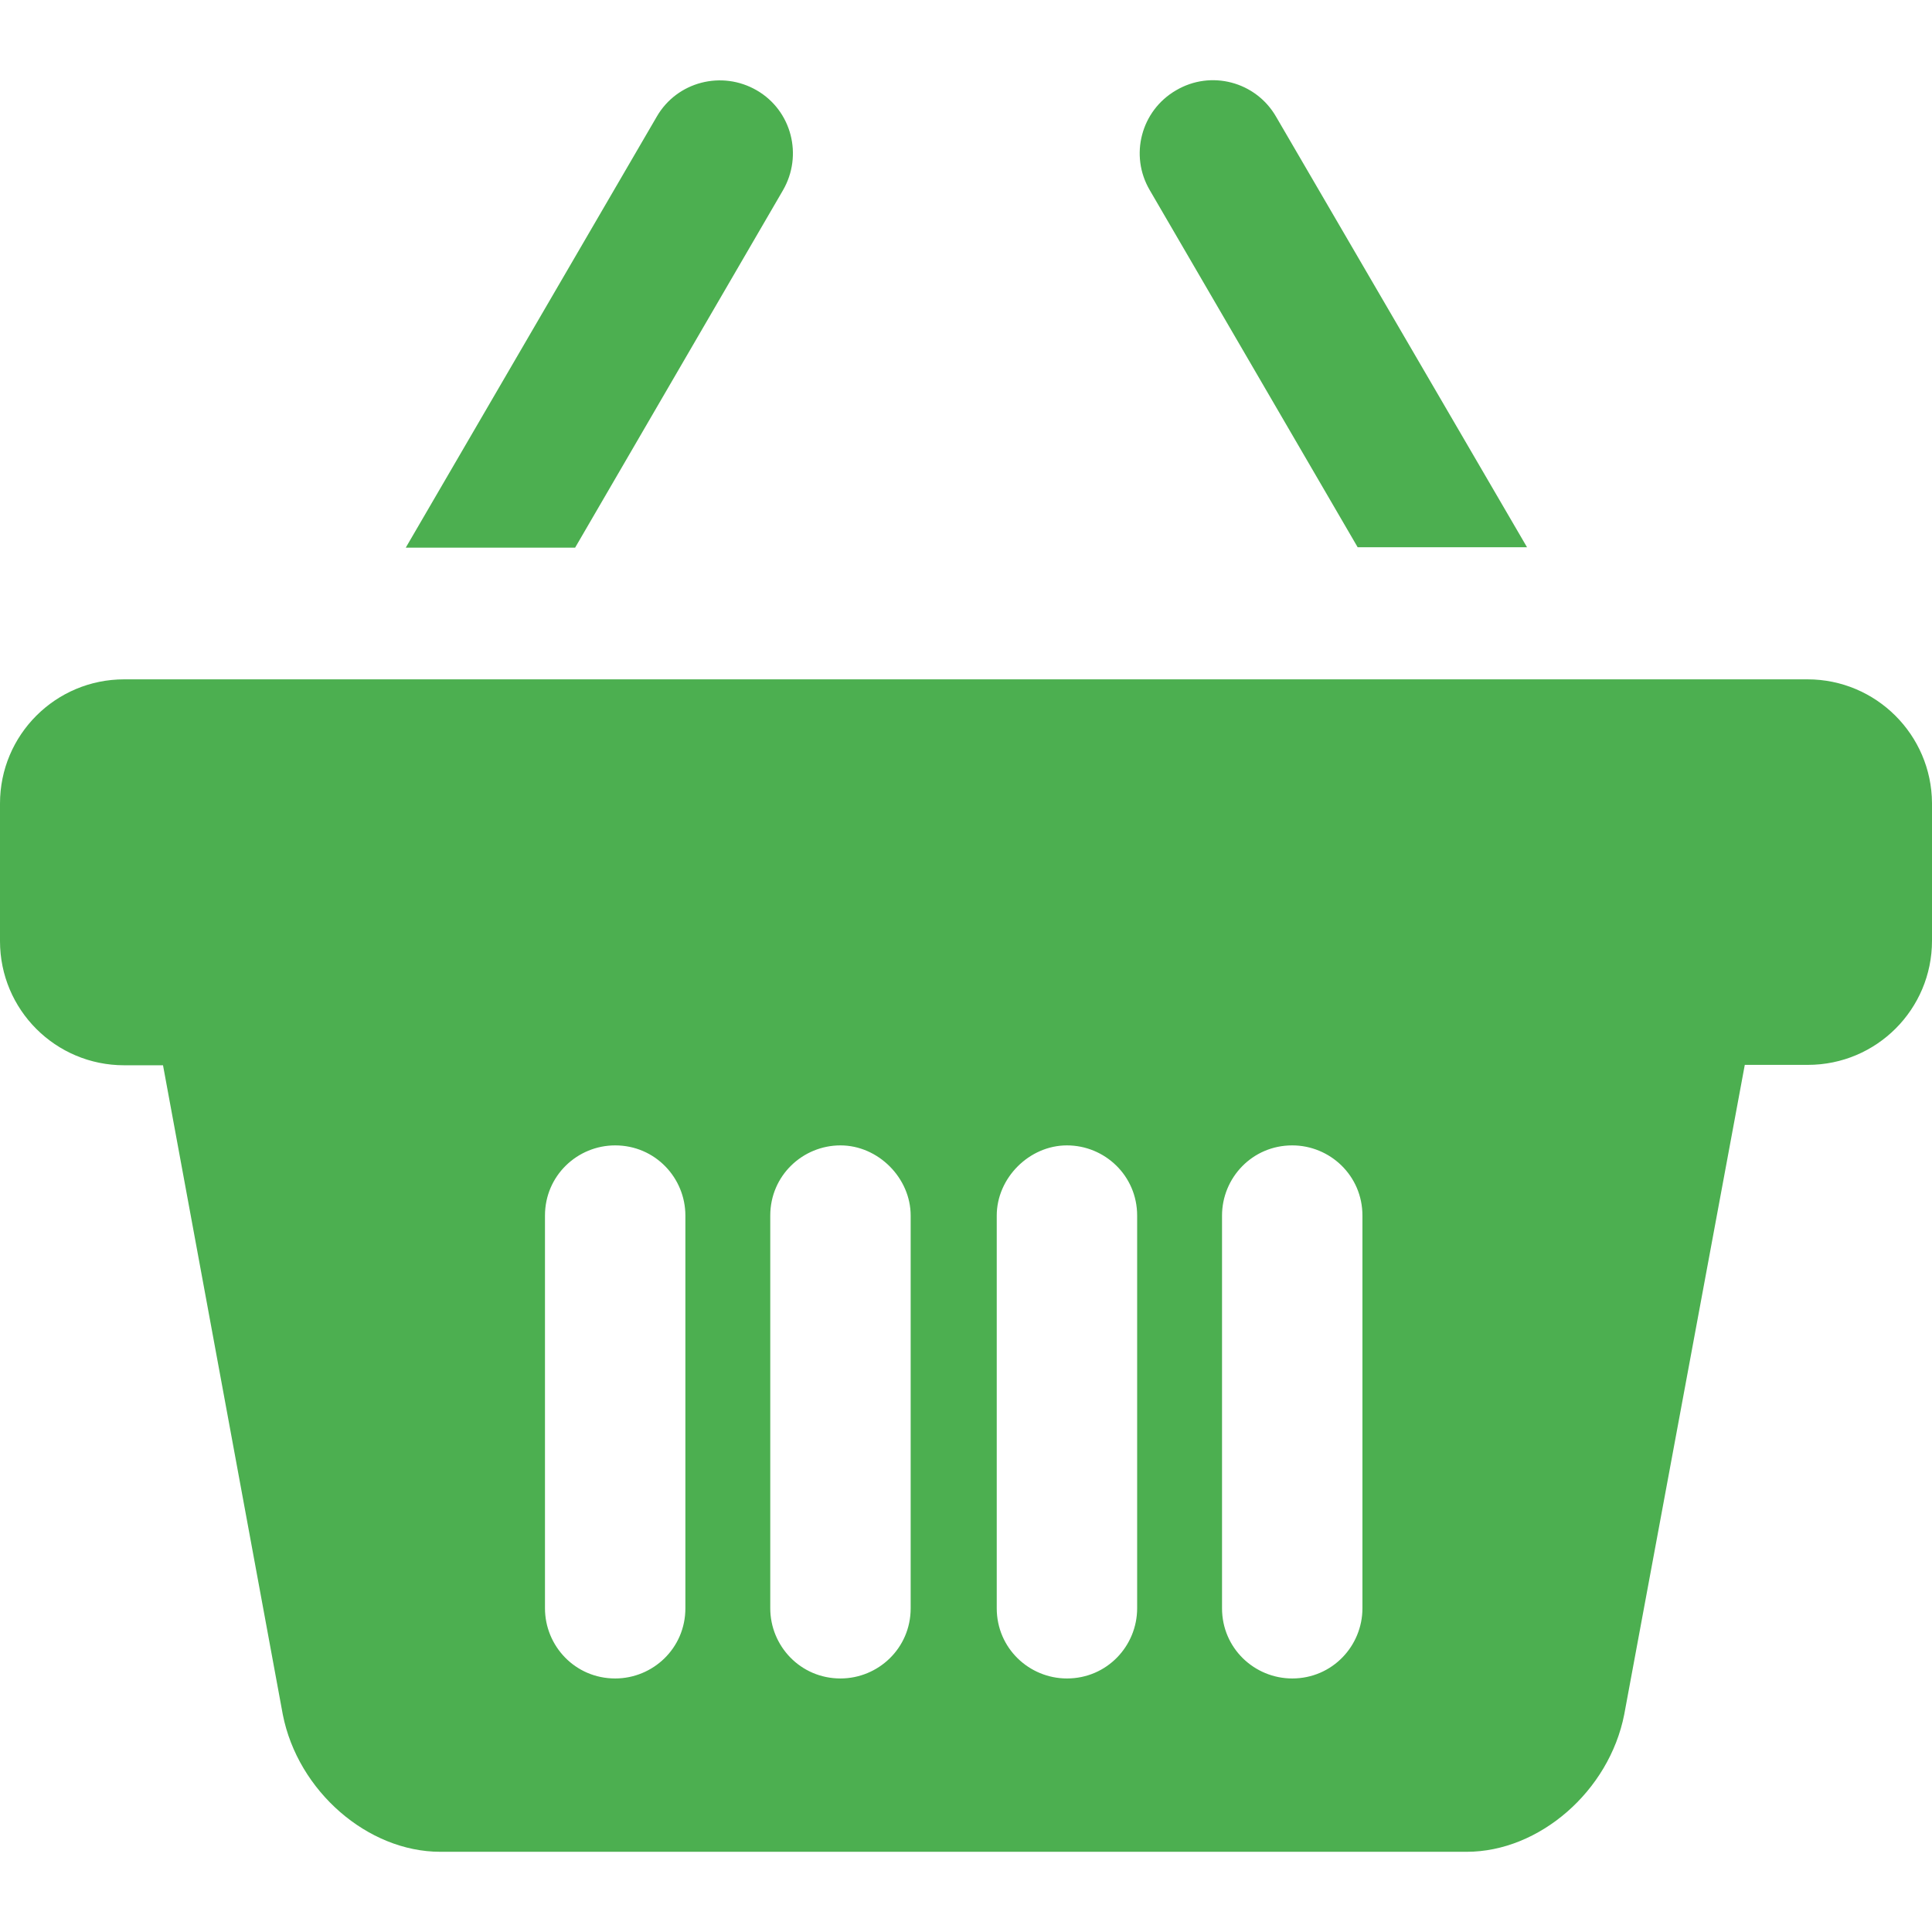 <?xml version="1.0" encoding="UTF-8" standalone="no"?>
<!-- Generator: Adobe Illustrator 19.1.0, SVG Export Plug-In . SVG Version: 6.00 Build 0)  -->

<svg
   xmlns:dc="http://purl.org/dc/elements/1.1/"
   xmlns:cc="http://creativecommons.org/ns#"
   xmlns:rdf="http://www.w3.org/1999/02/22-rdf-syntax-ns#"
   xmlns:svg="http://www.w3.org/2000/svg"
   xmlns="http://www.w3.org/2000/svg"
   xmlns:sodipodi="http://sodipodi.sourceforge.net/DTD/sodipodi-0.dtd"
   xmlns:inkscape="http://www.inkscape.org/namespaces/inkscape"
   version="1.1"
   id="Capa_1"
   x="0px"
   y="0px"
   viewBox="0 0 487.1 487.1"
   style="enable-background:new 0 0 487.1 487.1;"
   xml:space="preserve"
   sodipodi:docname="shopping-basket.svg"
   inkscape:version="0.92.2 5c3e80d, 2017-08-06"><defs
     id="defs45" /><sodipodi:namedview
     pagecolor="#ffffff"
     bordercolor="#666666"
     borderopacity="1"
     objecttolerance="10"
     gridtolerance="10"
     guidetolerance="10"
     inkscape:pageopacity="0"
     inkscape:pageshadow="2"
     inkscape:window-width="1393"
     inkscape:window-height="855"
     id="namedview43"
     showgrid="false"
     inkscape:zoom="0.4845001"
     inkscape:cx="214.74196"
     inkscape:cy="243.55"
     inkscape:window-x="47"
     inkscape:window-y="1"
     inkscape:window-maximized="1"
     inkscape:current-layer="Capa_1" /><g
     id="g860"
     style="fill:#4caf50;fill-opacity:1"><path
       inkscape:connector-curvature="0"
       id="path2"
       d="M 342.3,137.978 H 385 l -63.3,-108.6 c -5.1,-8.8 -16.4,-11.8 -25.2,-6.6 -8.8,5.1 -11.8,16.4 -6.6,25.2 z"
       style="fill:#4caf50;fill-opacity:1" /><path
       inkscape:connector-curvature="0"
       id="path4"
       d="m 197.4,47.978 c 5.1,-8.8 2.2,-20.1 -6.6,-25.2 -8.8,-5.1 -20.1,-2.2 -25.2,6.6 l -63.3,108.7 H 145 Z"
       style="fill:#4caf50;fill-opacity:1" /><path
       inkscape:connector-curvature="0"
       id="path6"
       d="M 455.7,171.278 H 31.3 c -17.3,0 -31.3,14 -31.3,31.3 v 34.7 c 0,17.3 14,31.3 31.3,31.3 h 9.8 l 30.2,163.7 c 3.8,19.3 21.4,34.6 39.7,34.6 h 12 78.8 c 8,0 18.4,0 29,0 v 0 h 9.6 9.6 v 0 c 10.6,0 21,0 29,0 h 78.8 12 c 18.3,0 35.9,-15.3 39.7,-34.6 l 30.4,-163.8 h 15.9 c 17.3,0 31.3,-14 31.3,-31.3 v -34.7 c -0.1,-17.2 -14.1,-31.2 -31.4,-31.2 z m -282.9,163.6 v 70.6 c 0,10.1 -8.2,17.7 -17.7,17.7 -10.1,0 -17.7,-8.2 -17.7,-17.7 v -29.6 -69.4 c 0,-10.1 8.2,-17.7 17.7,-17.7 10.1,0 17.7,8.2 17.7,17.7 z m 56.8,0 v 70.6 c 0,10.1 -8.2,17.7 -17.7,17.7 -10.1,0 -17.7,-8.2 -17.7,-17.7 v -29.6 -69.4 c 0,-10.1 8.2,-17.7 17.7,-17.7 9.5,0 17.7,8.2 17.7,17.7 z m 57.1,41 v 29.6 c 0,9.5 -7.6,17.7 -17.7,17.7 -9.5,0 -17.7,-7.6 -17.7,-17.7 v -70.6 -28.4 c 0,-9.5 8.2,-17.7 17.7,-17.7 9.5,0 17.7,7.6 17.7,17.7 z m 56.8,0 v 29.6 c 0,9.5 -7.6,17.7 -17.7,17.7 -9.5,0 -17.7,-7.6 -17.7,-17.7 v -70.6 -28.4 c 0,-9.5 7.6,-17.7 17.7,-17.7 9.5,0 17.7,7.6 17.7,17.7 z"
       style="fill:#4caf50;fill-opacity:1" /></g></svg>